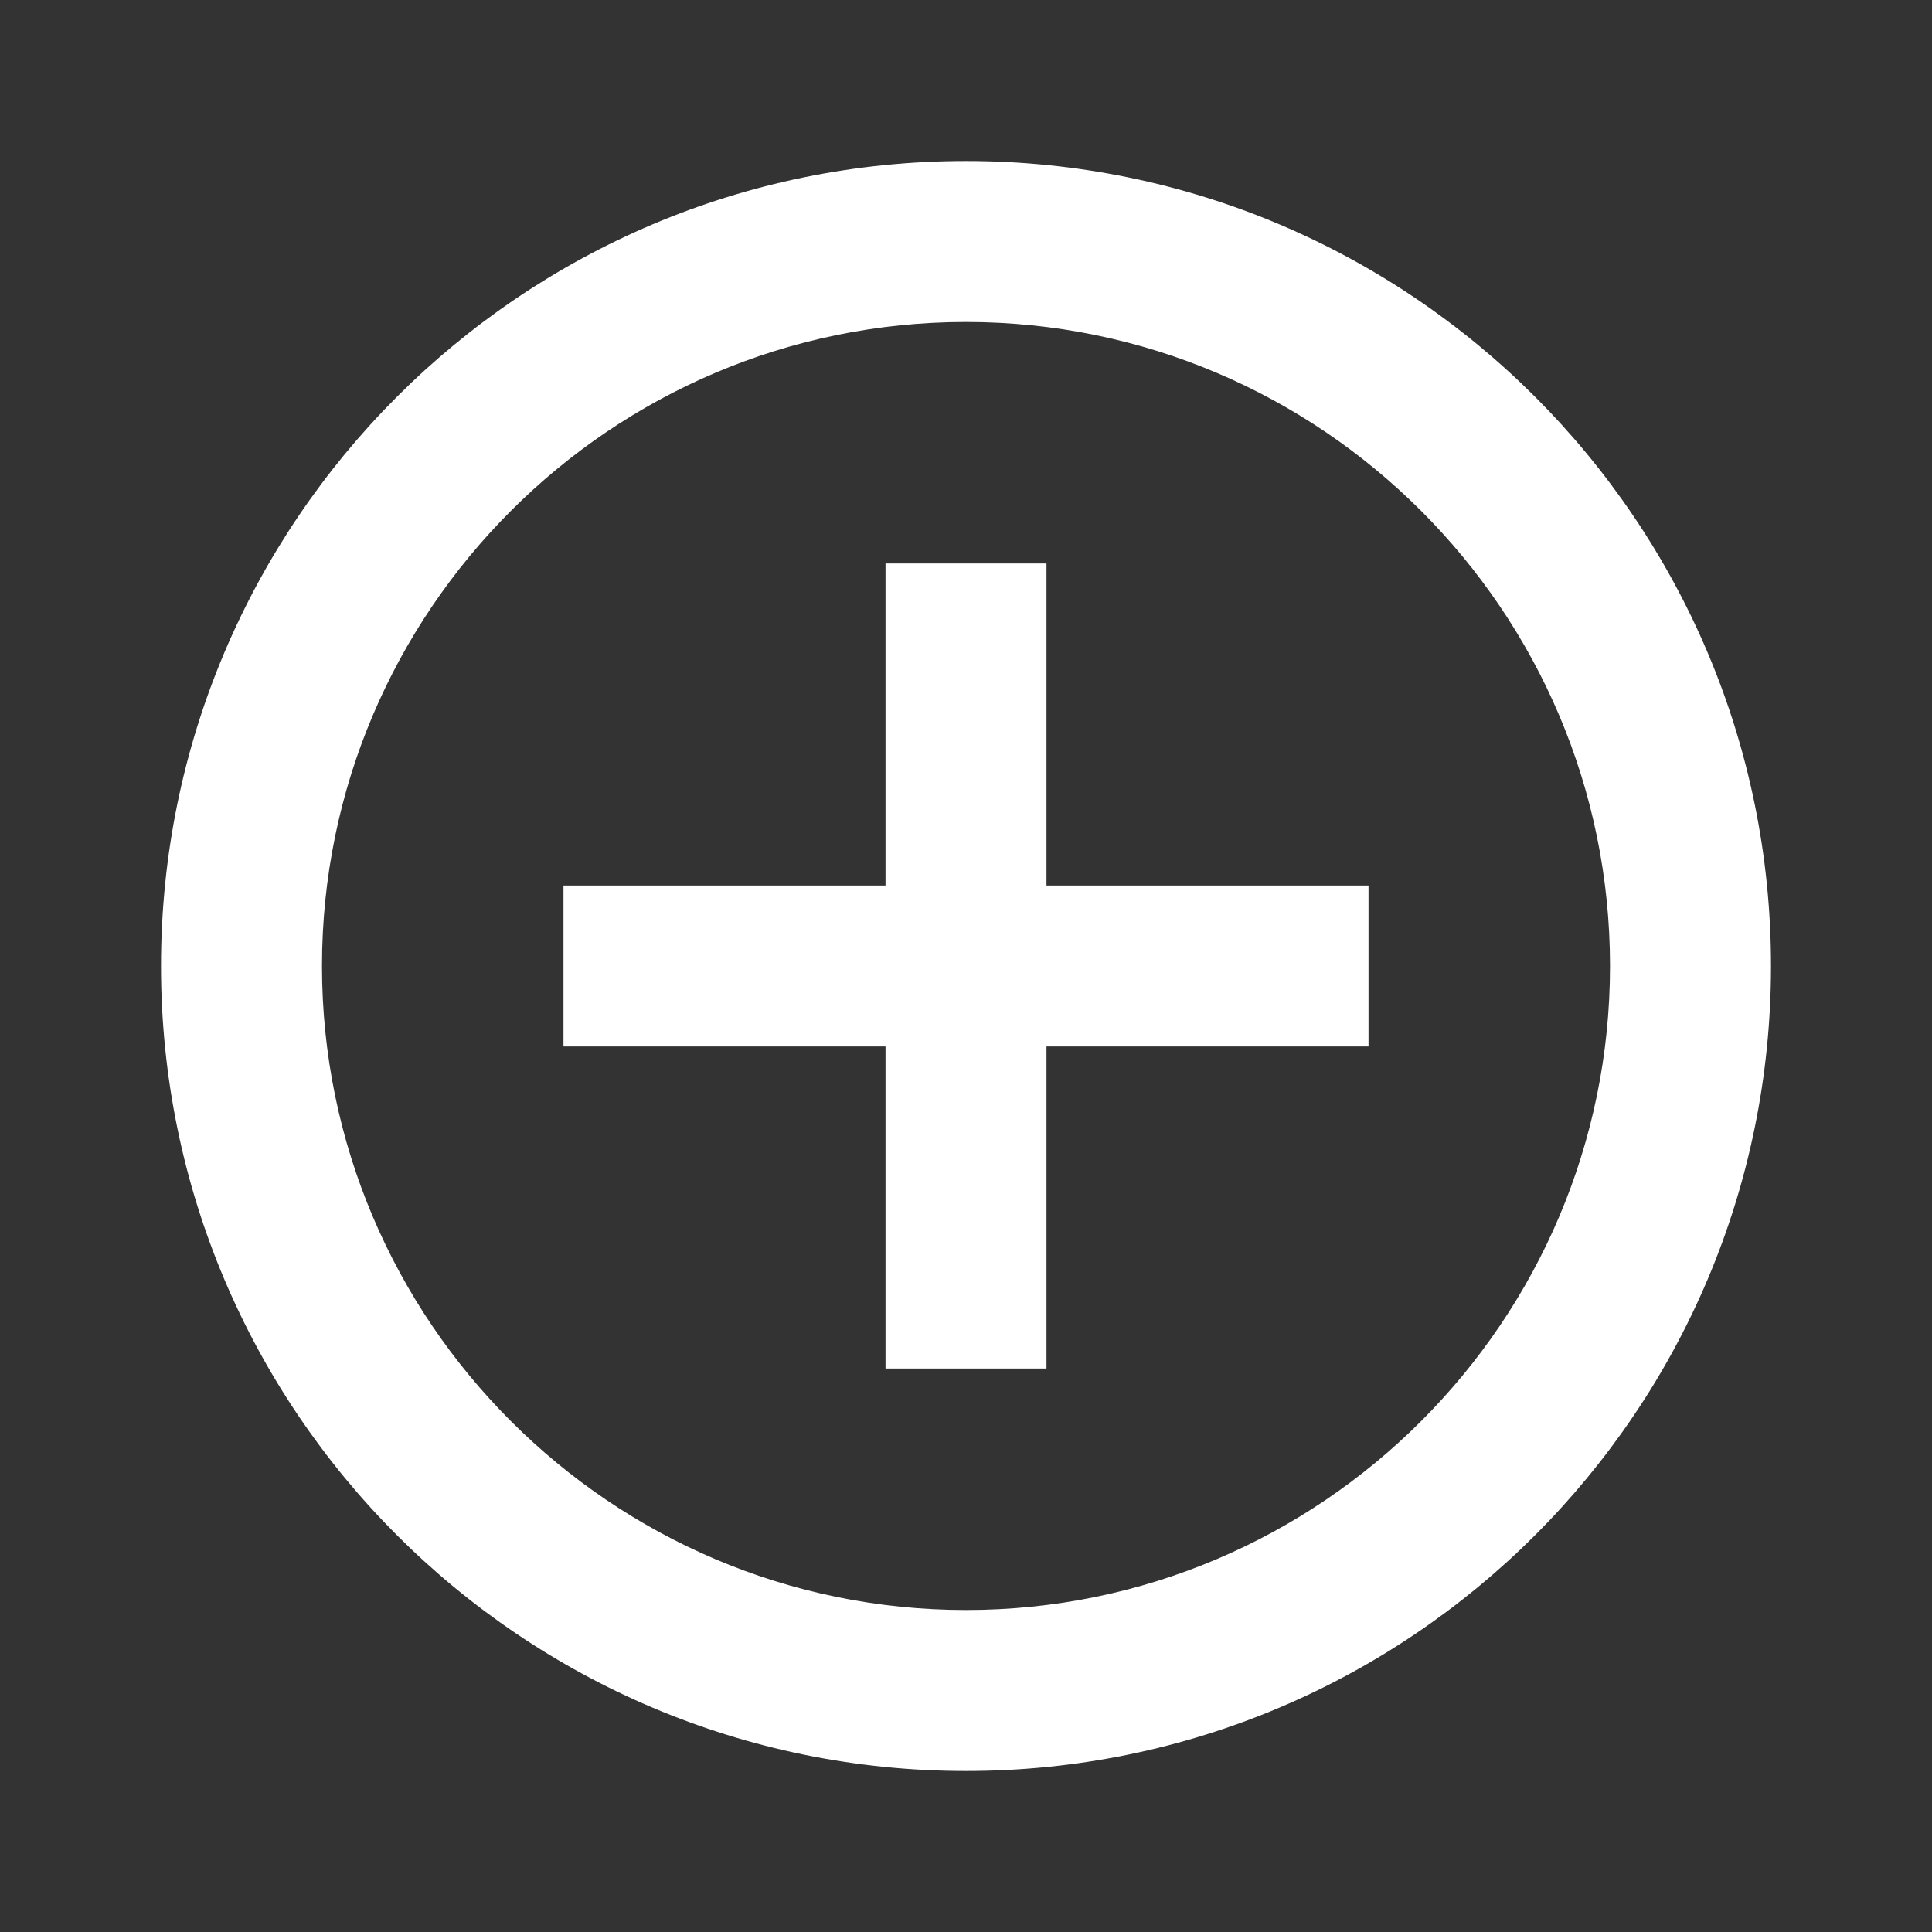 <svg width="62" height="62" viewBox="0 0 62 62" fill="none" xmlns="http://www.w3.org/2000/svg">
<rect x="0" y="0" width="62" height="62" fill="#333333" stroke="none"/>
<path d="M33.583 18.083H28.417V28.417H18.083V33.583H28.417V43.917H33.583V33.583H43.917V28.417H33.583V18.083ZM31 5.167C16.74 5.167 5.167 16.74 5.167 31C5.167 45.26 16.74 56.833 31 56.833C45.26 56.833 56.833 45.26 56.833 31C56.833 16.74 45.26 5.167 31 5.167ZM31 51.667C19.608 51.667 10.333 42.392 10.333 31C10.333 19.608 19.608 10.333 31 10.333C42.393 10.333 51.667 19.608 51.667 31C51.667 42.392 42.393 51.667 31 51.667Z" fill="white"/>
</svg>
